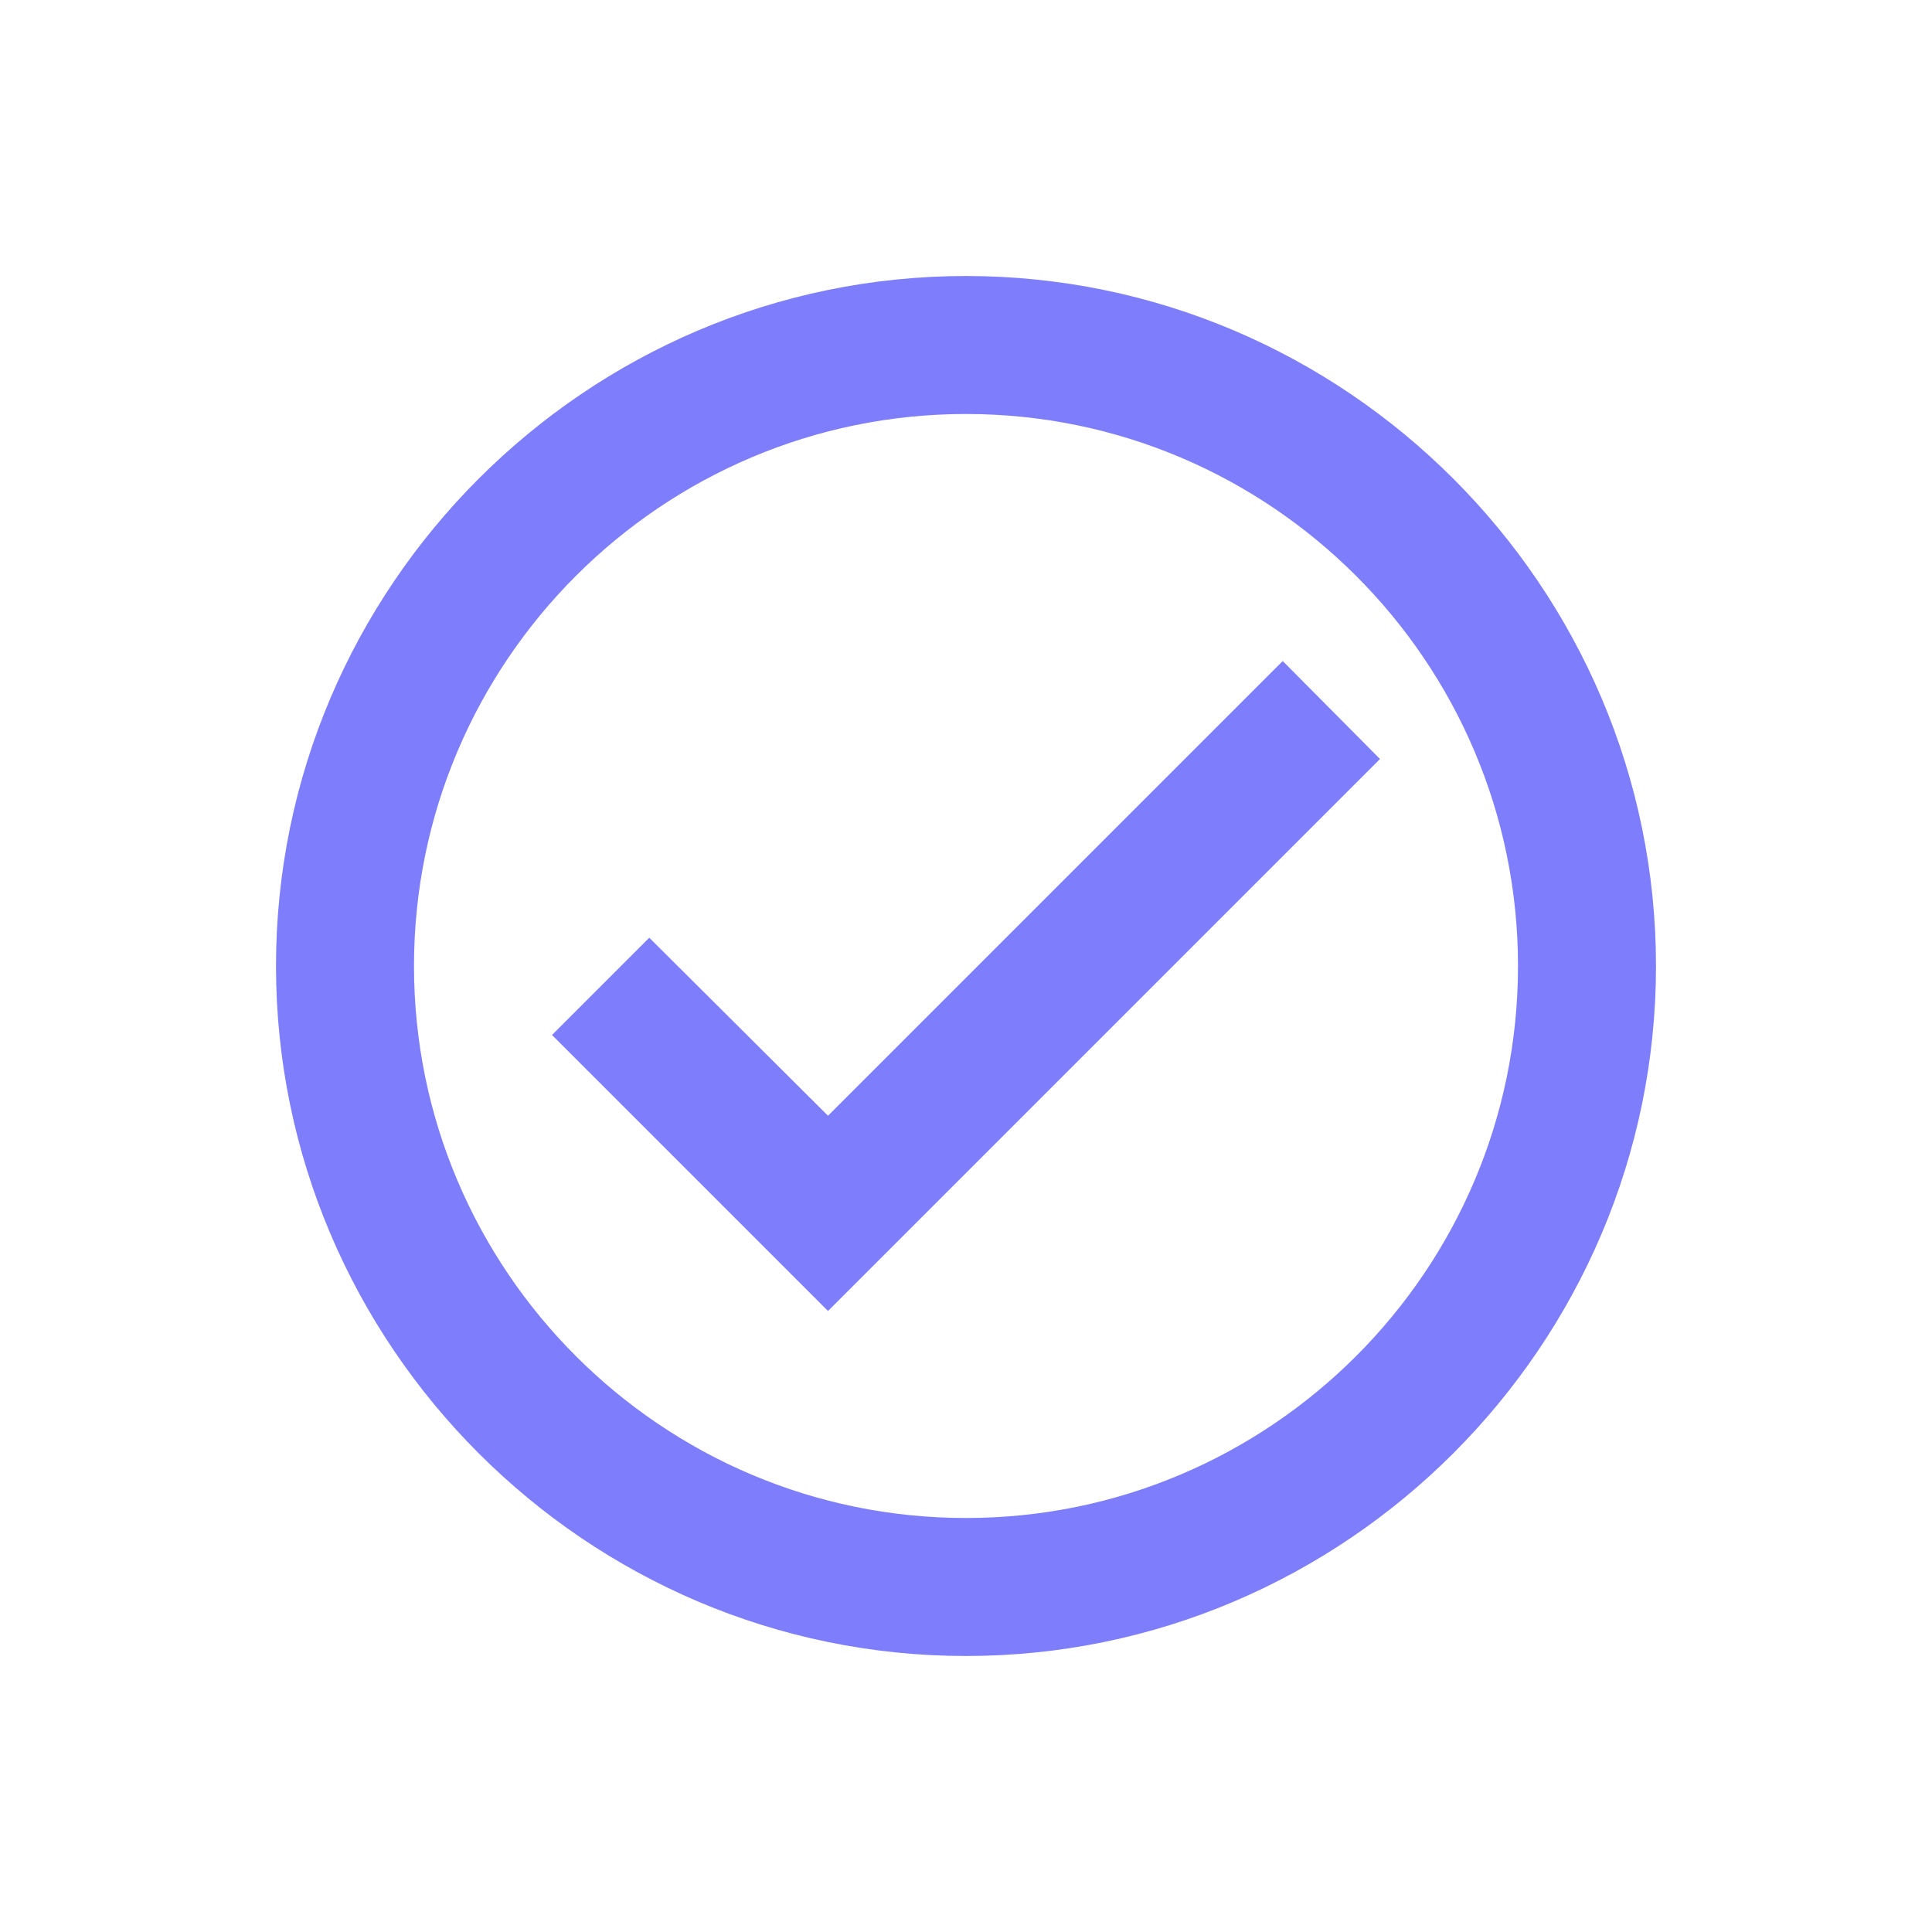 <svg width="28" height="28" viewBox="0 0 28 28" fill="none" xmlns="http://www.w3.org/2000/svg">
<g filter="url(#filter0_d)">
<path d="M14 0C8.5 0 4 4.5 4 10C4 15.5 8.5 20 14 20C19.5 20 24 15.5 24 10C24 4.5 19.5 0 14 0ZM14 18C9.59 18 6 14.41 6 10C6 5.59 9.59 2 14 2C18.41 2 22 5.59 22 10C22 14.41 18.41 18 14 18ZM18.59 5.58L12 12.17L9.41 9.59L8 11L12 15L20 7L18.59 5.58Z" fill="#7E7EFD"/>
</g>
<defs>
<filter id="filter0_d" x="0" y="0" width="28" height="28" filterUnits="userSpaceOnUse" color-interpolation-filters="sRGB">
<feFlood flood-opacity="0" result="BackgroundImageFix"/>
<feColorMatrix in="SourceAlpha" type="matrix" values="0 0 0 0 0 0 0 0 0 0 0 0 0 0 0 0 0 0 127 0" result="hardAlpha"/>
<feOffset dy="4"/>
<feGaussianBlur stdDeviation="2"/>
<feComposite in2="hardAlpha" operator="out"/>
<feColorMatrix type="matrix" values="0 0 0 0 0 0 0 0 0 0 0 0 0 0 0 0 0 0 0.14 0"/>
<feBlend mode="normal" in2="BackgroundImageFix" result="effect1_dropShadow"/>
<feBlend mode="normal" in="SourceGraphic" in2="effect1_dropShadow" result="shape"/>
</filter>
</defs>
</svg>
